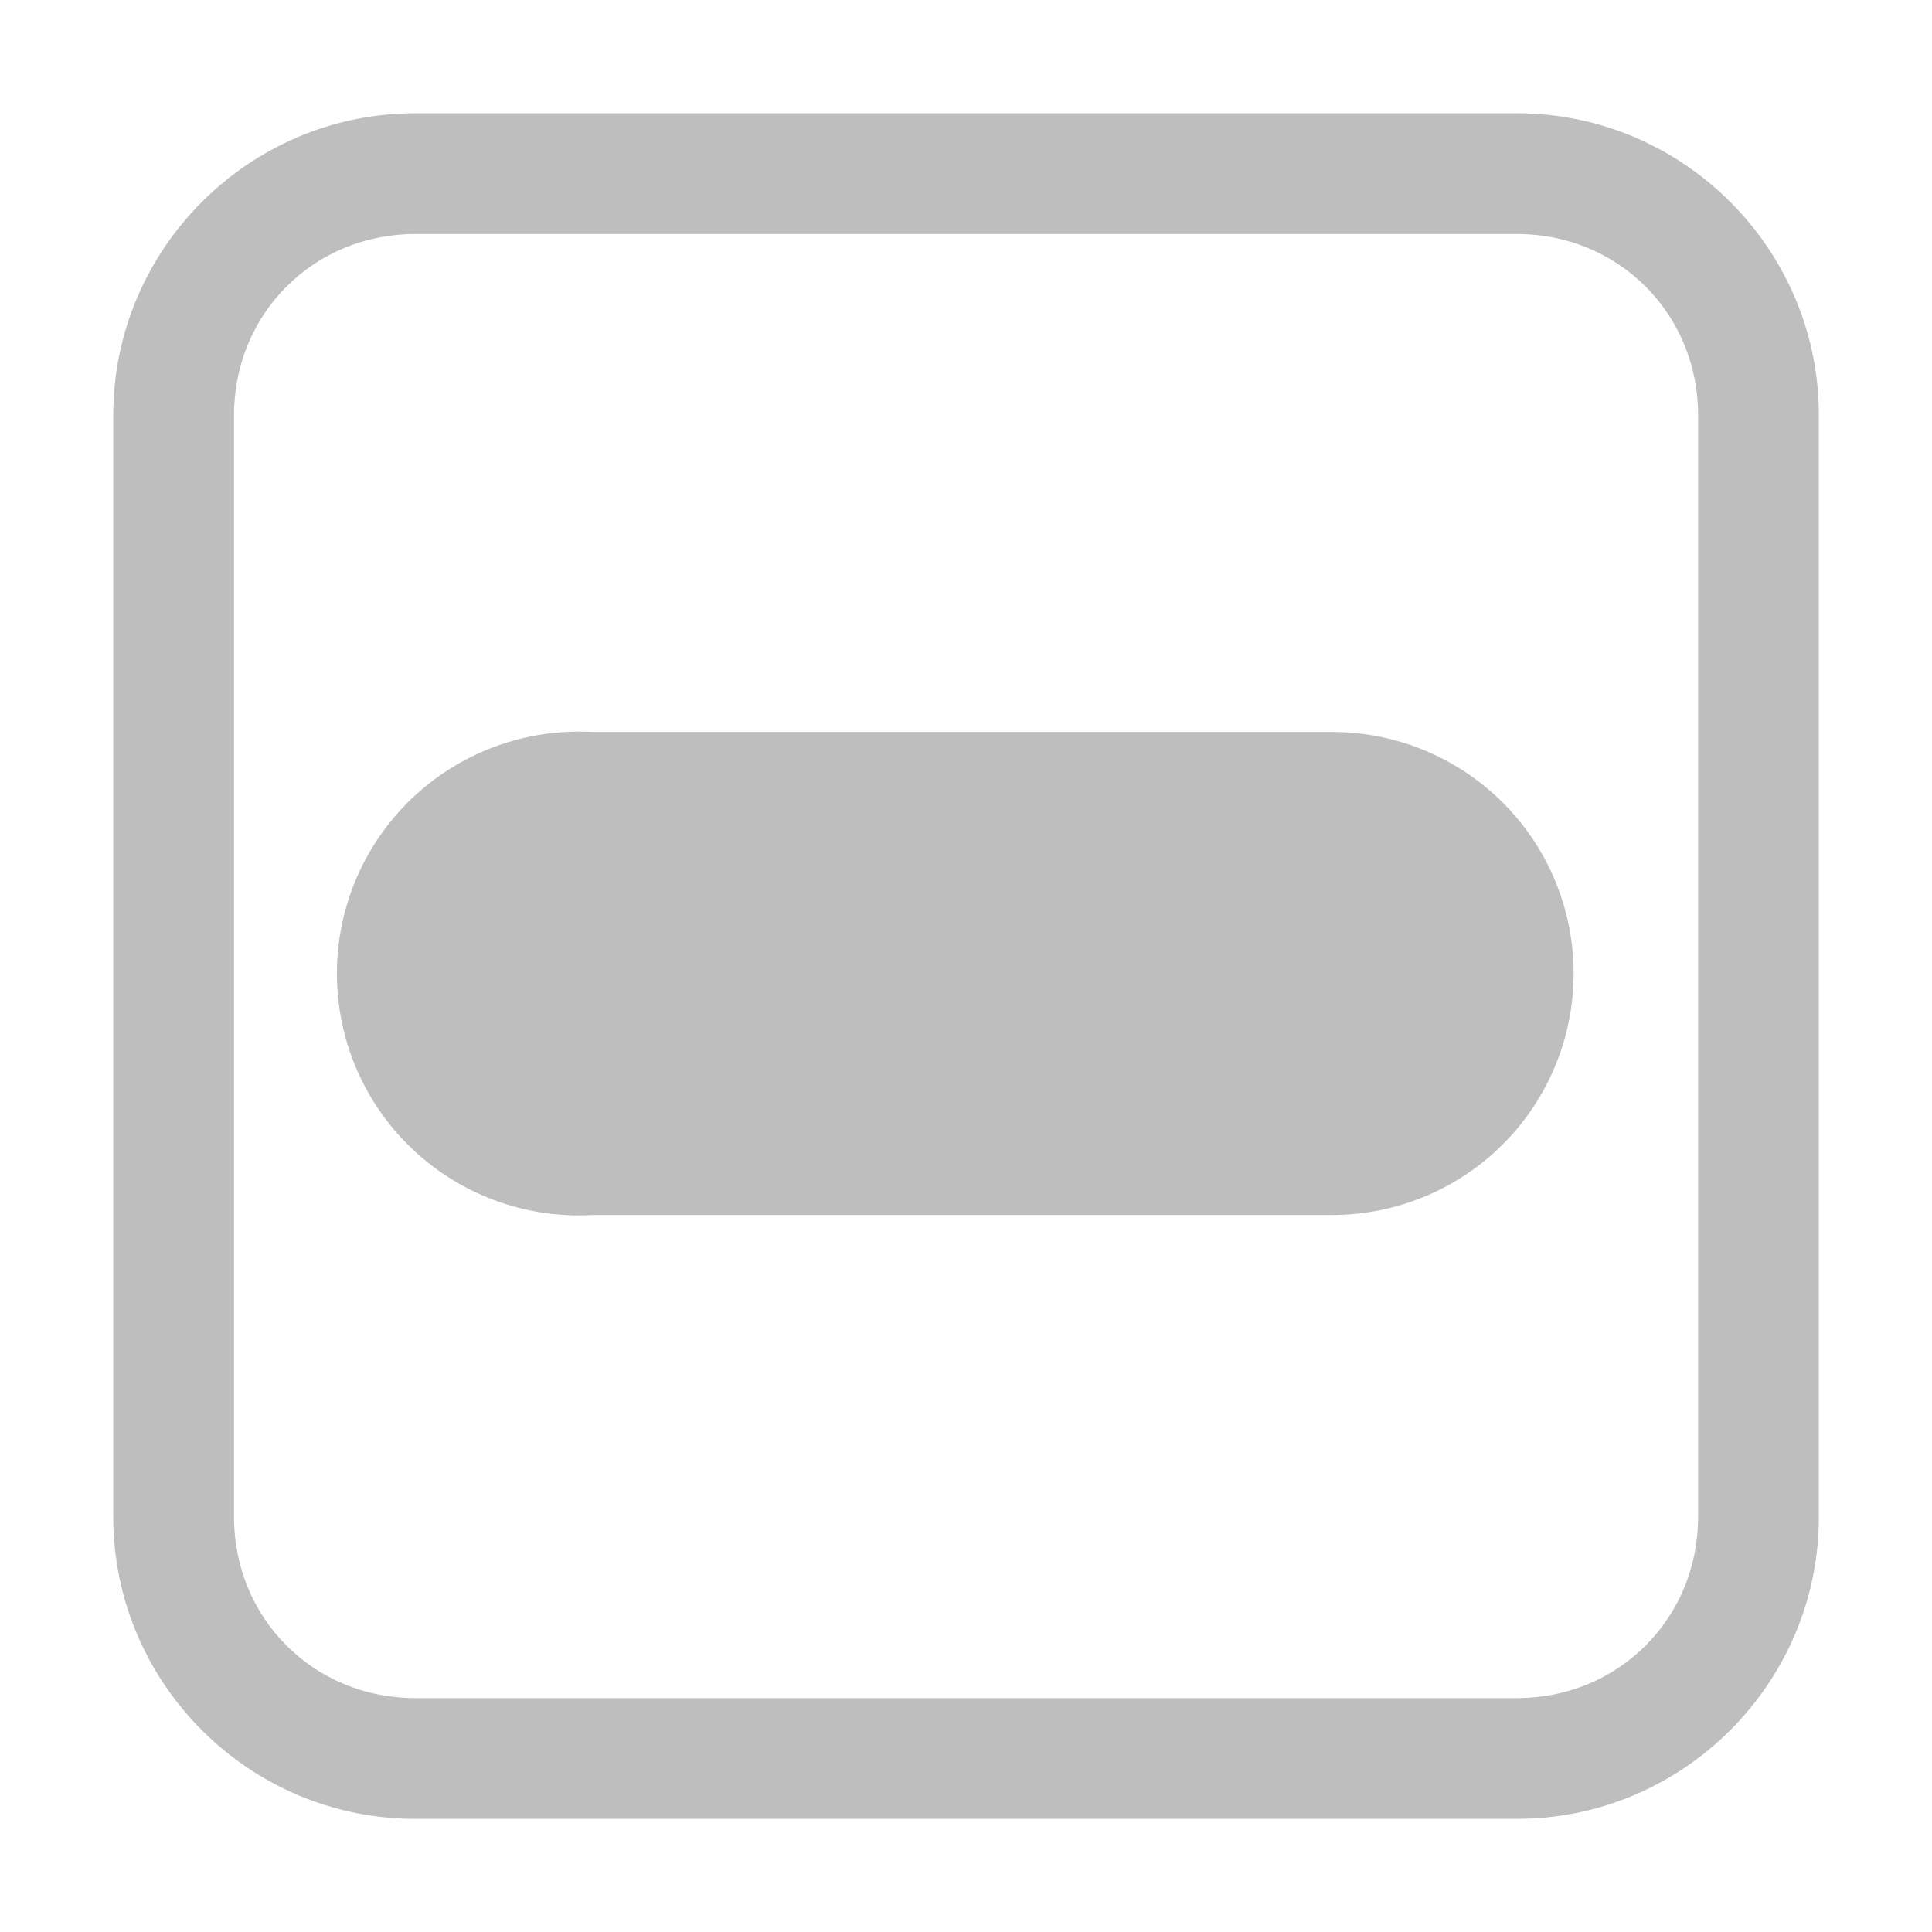<?xml version='1.0' encoding='UTF-8' standalone='no'?>
<!-- Created with Inkscape (http://www.inkscape.org/) -->

<svg xmlns:cc='http://creativecommons.org/ns#' xmlns:dc='http://purl.org/dc/elements/1.1/' sodipodi:docname='checkbox-mixed-symbolic.svg' inkscape:export-filename='/home/sam/dev/RESOURCES/gnome-icon-theme-symbolic/src/gnome-stencils.png' inkscape:export-xdpi='90' inkscape:export-ydpi='90' height='16' id='svg7384' xmlns:inkscape='http://www.inkscape.org/namespaces/inkscape' xmlns:rdf='http://www.w3.org/1999/02/22-rdf-syntax-ns#' xmlns:sodipodi='http://sodipodi.sourceforge.net/DTD/sodipodi-0.dtd' xmlns:svg='http://www.w3.org/2000/svg' version='1.1' inkscape:version='0.48.5 r10040' width='16' xmlns='http://www.w3.org/2000/svg'>
  <sodipodi:namedview inkscape:bbox-nodes='false' inkscape:bbox-paths='true' bordercolor='#666666' borderopacity='1' inkscape:current-layer='layer9' inkscape:cx='-67.192854' inkscape:cy='-266.09387' gridtolerance='10' inkscape:guide-bbox='true' guidetolerance='10' id='namedview88' inkscape:object-nodes='false' inkscape:object-paths='false' objecttolerance='10' pagecolor='#3a3b39' inkscape:pageopacity='1' inkscape:pageshadow='2' showborder='false' showgrid='true' showguides='true' inkscape:snap-bbox='true' inkscape:snap-bbox-midpoints='false' inkscape:snap-global='true' inkscape:snap-grids='true' inkscape:snap-nodes='true' inkscape:snap-others='false' inkscape:snap-to-guides='true' inkscape:window-height='1014' inkscape:window-maximized='1' inkscape:window-width='1920' inkscape:window-x='0' inkscape:window-y='27' inkscape:zoom='45.254834'>
    <inkscape:grid dotted='false' empspacing='2' enabled='true' id='grid4866' originx='-160px' originy='140px' snapvisiblegridlinesonly='true' spacingx='1px' spacingy='1px' type='xygrid' visible='true'/>
  </sodipodi:namedview>
  <title id='title9167'>Gnome Symbolic Icon Theme</title>
  <defs id='defs7386'/>
  <g inkscape:groupmode='layer' id='layer9' inkscape:label='status' style='display:inline' transform='translate(-401,-357)'>
    
    <path inkscape:connector-curvature='0' d='m 404.438,357.938 c -1.376,0 -2.5,1.124 -2.5,2.5 l 0,9.125 c 0,1.376 1.124,2.5 2.5,2.5 l 9.125,0 c 1.376,0 2.5,-1.124 2.5,-2.5 l 0,-9.125 c 0,-1.376 -1.124,-2.5 -2.5,-2.5 l -9.125,0 z m 0,1 9.125,0 c 0.84,0 1.5,0.66 1.5,1.5 l 0,9.125 c 0,0.84 -0.66,1.5 -1.5,1.5 l -9.125,0 c -0.84,0 -1.5,-0.66 -1.5,-1.5 l 0,-9.125 c 0,-0.84 0.66,-1.5 1.5,-1.5 z' id='rect9696' style='font-size:medium;font-style:normal;font-variant:normal;font-weight:normal;font-stretch:normal;text-indent:0;text-align:start;text-decoration:none;line-height:normal;letter-spacing:normal;word-spacing:normal;text-transform:none;direction:ltr;block-progression:tb;writing-mode:lr-tb;text-anchor:start;baseline-shift:baseline;color:#000000;fill:#bebebe;fill-opacity:1;stroke:none;stroke-width:1;marker:none;visibility:visible;display:inline;overflow:visible;enable-background:accumulate;font-family:Sans;-inkscape-font-specification:Sans'/>
    <path inkscape:connector-curvature='0' d='m 405.688,363.062 a 2.003,2.003 0 1 0 0.219,4 l 6.125,0 a 2,2 0 1 0 0,-4 l -6.125,0 a 2,2 0 0 0 -0.219,0 z' id='path9616' style='font-size:medium;font-style:normal;font-variant:normal;font-weight:normal;font-stretch:normal;text-indent:0;text-align:start;text-decoration:none;line-height:normal;letter-spacing:normal;word-spacing:normal;text-transform:none;direction:ltr;block-progression:tb;writing-mode:lr-tb;text-anchor:start;baseline-shift:baseline;color:#000000;fill:#bebebe;fill-opacity:1;stroke:none;stroke-width:4;marker:none;visibility:visible;display:inline;overflow:visible;enable-background:accumulate;font-family:Sans;-inkscape-font-specification:Sans'/>
  </g>
  <g inkscape:groupmode='layer' id='layer10' inkscape:label='devices' style='display:inline' transform='translate(-401,-357)'/>
  <g inkscape:groupmode='layer' id='layer11' inkscape:label='apps' transform='translate(-401,-357)'/>
  <g inkscape:groupmode='layer' id='layer13' inkscape:label='places' style='display:inline' transform='translate(-401,-357)'/>
  <g inkscape:groupmode='layer' id='layer14' inkscape:label='mimetypes' transform='translate(-401,-357)'/>
  <g inkscape:groupmode='layer' id='layer15' inkscape:label='emblems' style='display:inline' transform='translate(-401,-357)'/>
  <g inkscape:groupmode='layer' id='g71291' inkscape:label='emotes' style='display:inline' transform='translate(-401,-357)'/>
  <g inkscape:groupmode='layer' id='g4953' inkscape:label='categories' style='display:inline' transform='translate(-401,-357)'/>
  <g inkscape:groupmode='layer' id='layer12' inkscape:label='actions' style='display:inline' transform='translate(-401,-357)'/>
</svg>
